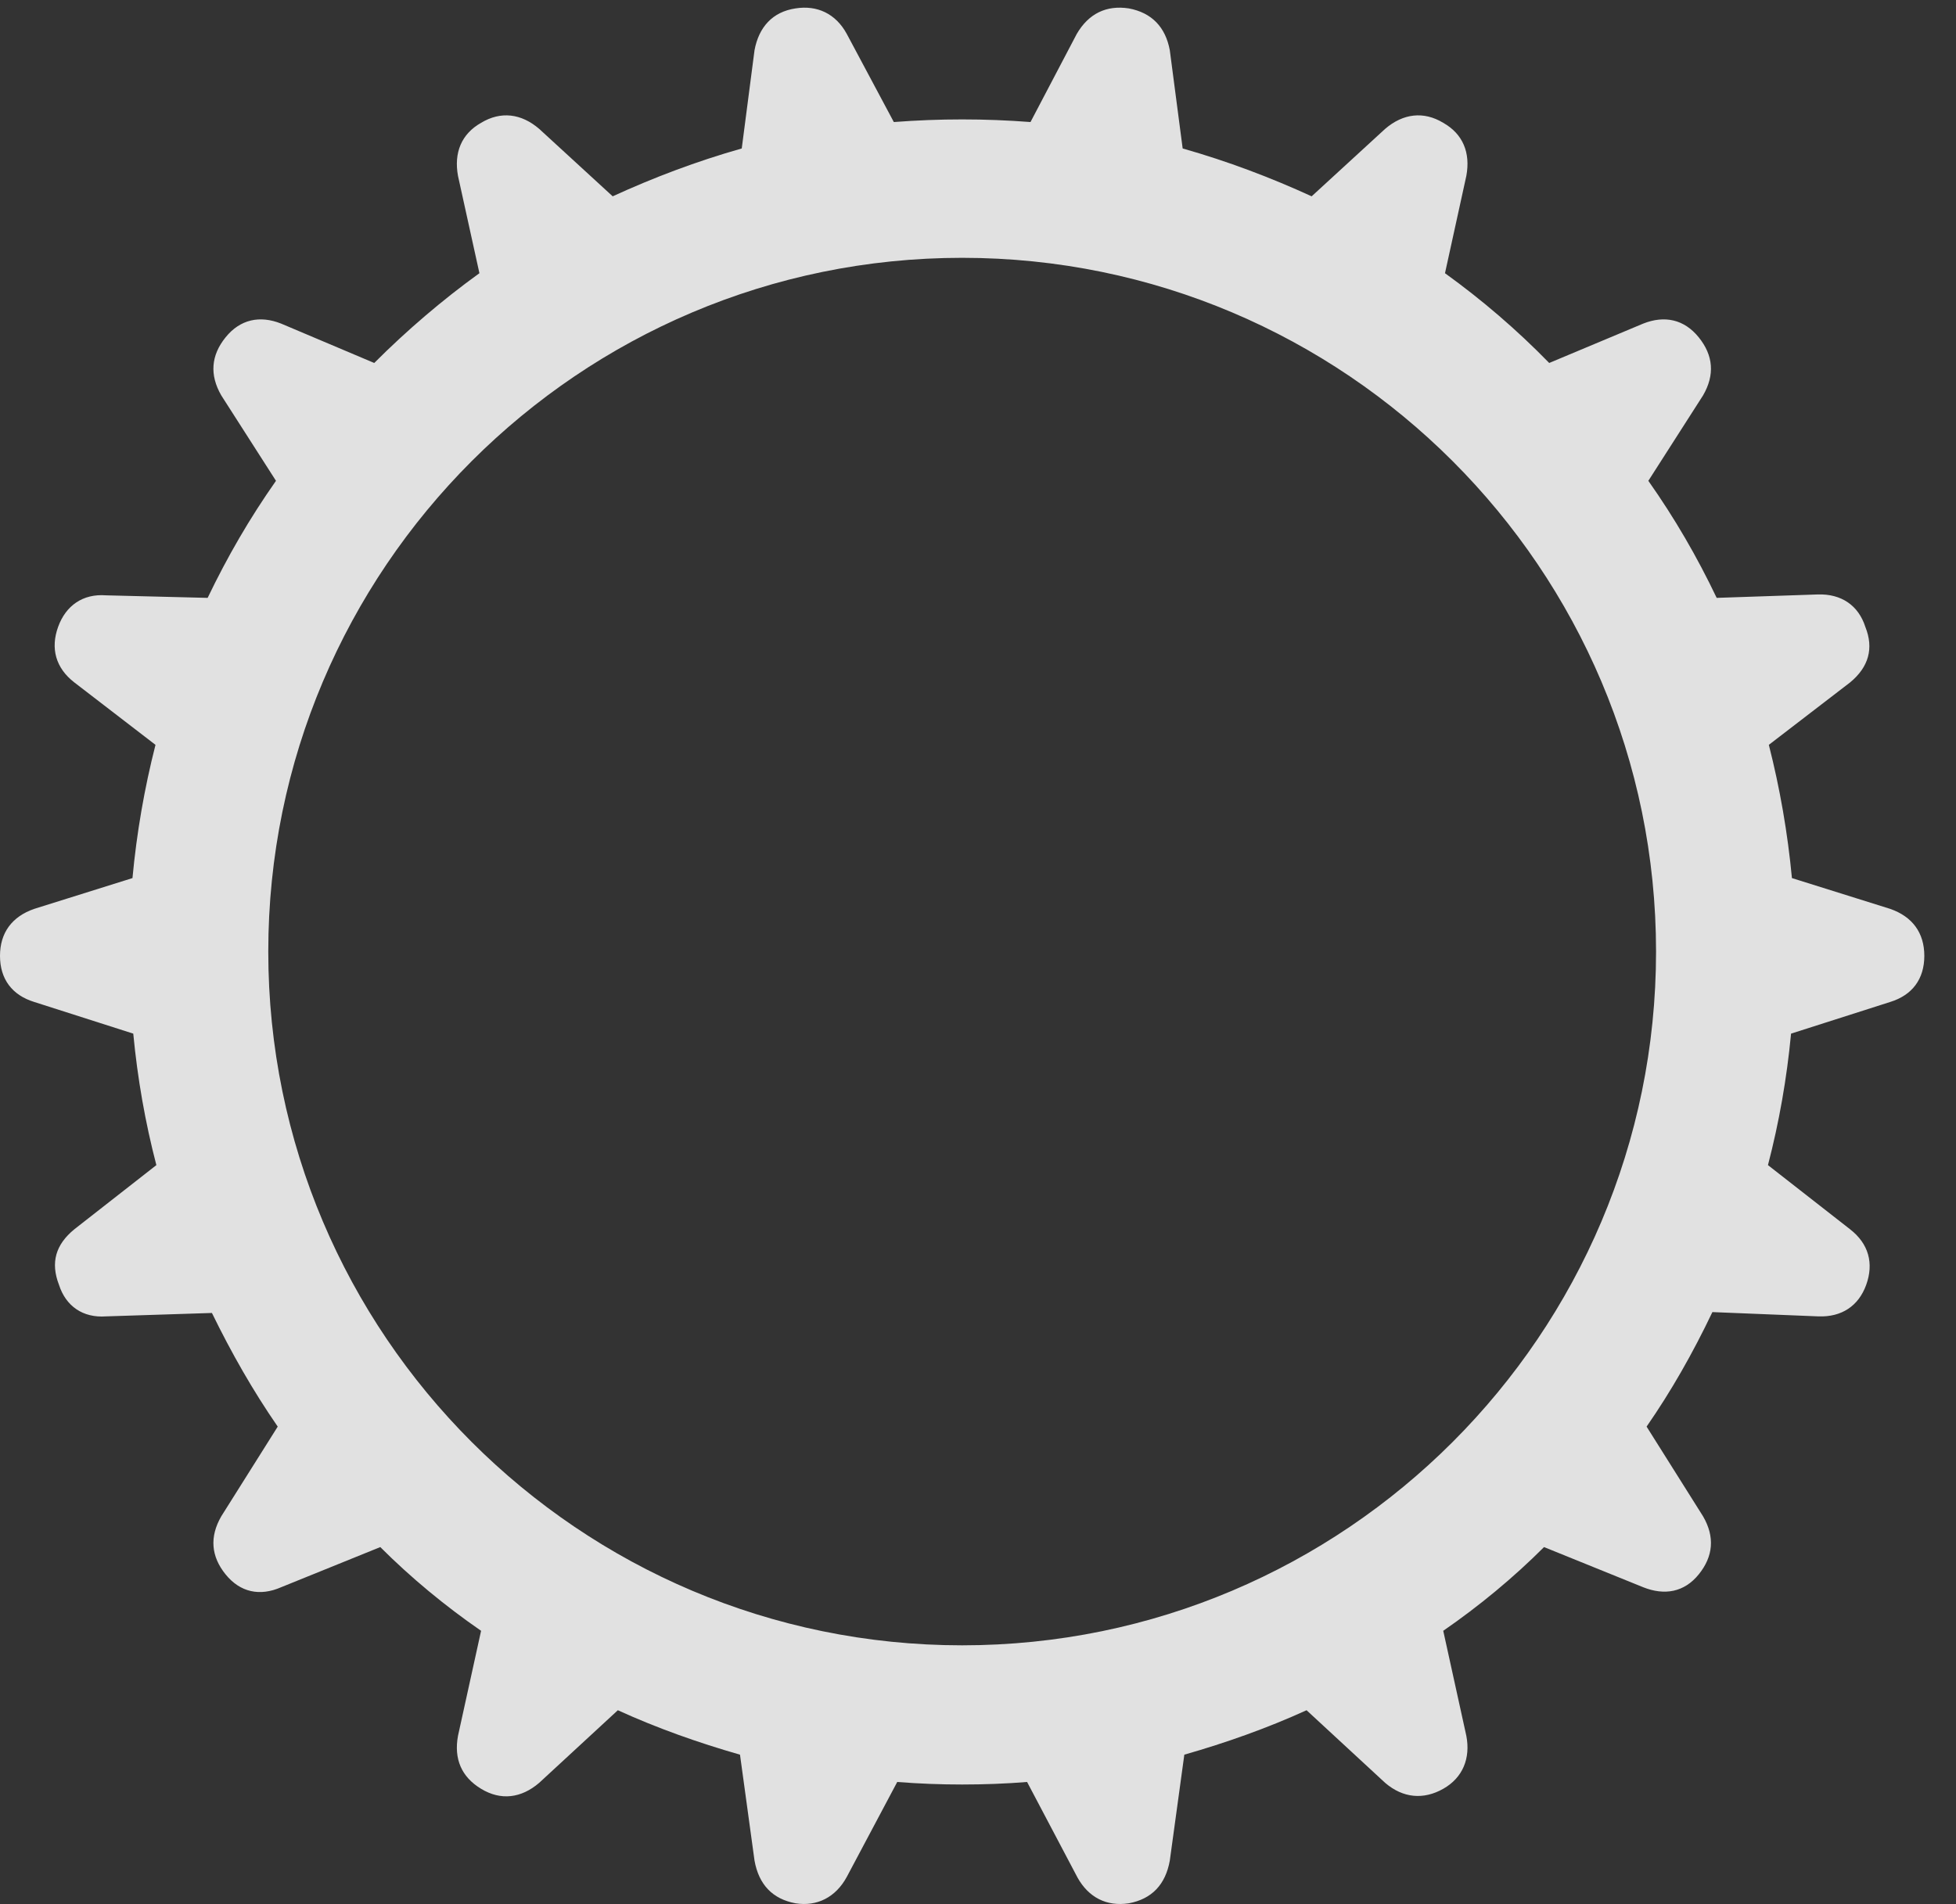 <?xml version="1.0" encoding="UTF-8"?>
<!--Generator: Apple Native CoreSVG 341-->
<!DOCTYPE svg
PUBLIC "-//W3C//DTD SVG 1.1//EN"
       "http://www.w3.org/Graphics/SVG/1.1/DTD/svg11.dtd">
<svg version="1.1" xmlns="http://www.w3.org/2000/svg" xmlns:xlink="http://www.w3.org/1999/xlink" viewBox="0 0 22.354 21.764">
 <rect x="0" y="0" width="22.354" height="21.764" fill="#333333" stroke="none"/>
 <g>
  <rect height="21.764" opacity="0" width="22.354" x="0" y="0"/>
  <path d="M10.996 20.398C11.24 20.398 11.494 20.389 11.738 20.369L12.315 21.463C12.441 21.688 12.646 21.795 12.9 21.756C13.164 21.707 13.32 21.541 13.369 21.268L13.535 20.057C14.014 19.92 14.482 19.754 14.932 19.549L15.83 20.379C16.035 20.555 16.27 20.574 16.494 20.447C16.719 20.32 16.807 20.096 16.758 19.842L16.494 18.641C16.904 18.358 17.295 18.035 17.646 17.684L18.779 18.143C19.023 18.24 19.248 18.201 19.414 17.996C19.58 17.791 19.6 17.567 19.463 17.332L18.818 16.307C19.102 15.897 19.346 15.467 19.57 14.998L20.781 15.047C21.045 15.057 21.24 14.93 21.328 14.686C21.416 14.441 21.357 14.217 21.143 14.051L20.205 13.318C20.332 12.83 20.42 12.332 20.469 11.815L21.602 11.453C21.855 11.375 21.992 11.19 21.992 10.926C21.992 10.662 21.855 10.477 21.602 10.389L20.479 10.037C20.43 9.52 20.342 9.012 20.215 8.514L21.143 7.801C21.357 7.625 21.416 7.41 21.318 7.166C21.24 6.922 21.045 6.785 20.771 6.795L19.619 6.834C19.395 6.365 19.141 5.926 18.838 5.496L19.463 4.52C19.6 4.285 19.58 4.061 19.414 3.856C19.248 3.65 19.023 3.602 18.779 3.699L17.705 4.149C17.334 3.768 16.934 3.426 16.514 3.123L16.758 2.01C16.807 1.746 16.719 1.531 16.494 1.404C16.27 1.268 16.035 1.297 15.83 1.473L14.99 2.244C14.521 2.029 14.033 1.844 13.516 1.697L13.369 0.574C13.32 0.311 13.164 0.145 12.9 0.096C12.646 0.057 12.441 0.154 12.305 0.389L11.777 1.395C11.514 1.375 11.26 1.365 10.996 1.365C10.732 1.365 10.479 1.375 10.215 1.395L9.678 0.389C9.551 0.154 9.336 0.057 9.092 0.096C8.828 0.135 8.672 0.311 8.623 0.574L8.477 1.697C7.959 1.844 7.471 2.029 7.002 2.244L6.162 1.473C5.957 1.297 5.723 1.268 5.498 1.404C5.273 1.531 5.186 1.746 5.234 2.01L5.479 3.123C5.059 3.426 4.648 3.777 4.277 4.149L3.213 3.699C2.969 3.602 2.744 3.65 2.578 3.856C2.412 4.061 2.393 4.285 2.529 4.52L3.154 5.496C2.852 5.926 2.598 6.365 2.373 6.834L1.211 6.805C0.947 6.785 0.752 6.922 0.664 7.166C0.576 7.41 0.635 7.635 0.85 7.801L1.777 8.514C1.65 9.012 1.562 9.52 1.514 10.037L0.391 10.389C0.137 10.477 0 10.662 0 10.926C0 11.19 0.137 11.375 0.391 11.453L1.523 11.815C1.572 12.332 1.66 12.83 1.787 13.318L0.85 14.051C0.635 14.227 0.576 14.432 0.674 14.686C0.752 14.93 0.947 15.066 1.211 15.047L2.422 15.008C2.646 15.467 2.891 15.897 3.174 16.307L2.529 17.332C2.393 17.567 2.412 17.791 2.578 17.996C2.744 18.201 2.969 18.25 3.213 18.143L4.346 17.684C4.697 18.035 5.088 18.358 5.498 18.641L5.234 19.842C5.186 20.105 5.273 20.311 5.498 20.447C5.723 20.584 5.957 20.555 6.162 20.379L7.061 19.549C7.51 19.754 7.979 19.92 8.457 20.057L8.623 21.268C8.672 21.541 8.828 21.707 9.092 21.756C9.336 21.795 9.551 21.688 9.678 21.453L10.254 20.369C10.508 20.389 10.752 20.398 10.996 20.398ZM10.996 18.807C6.621 18.807 3.066 15.252 3.066 10.877C3.066 6.502 6.621 2.947 10.996 2.947C15.371 2.947 18.926 6.502 18.926 10.877C18.926 15.252 15.371 18.807 10.996 18.807Z" fill="white" fill-opacity="0.85"/>
 </g>
</svg>
